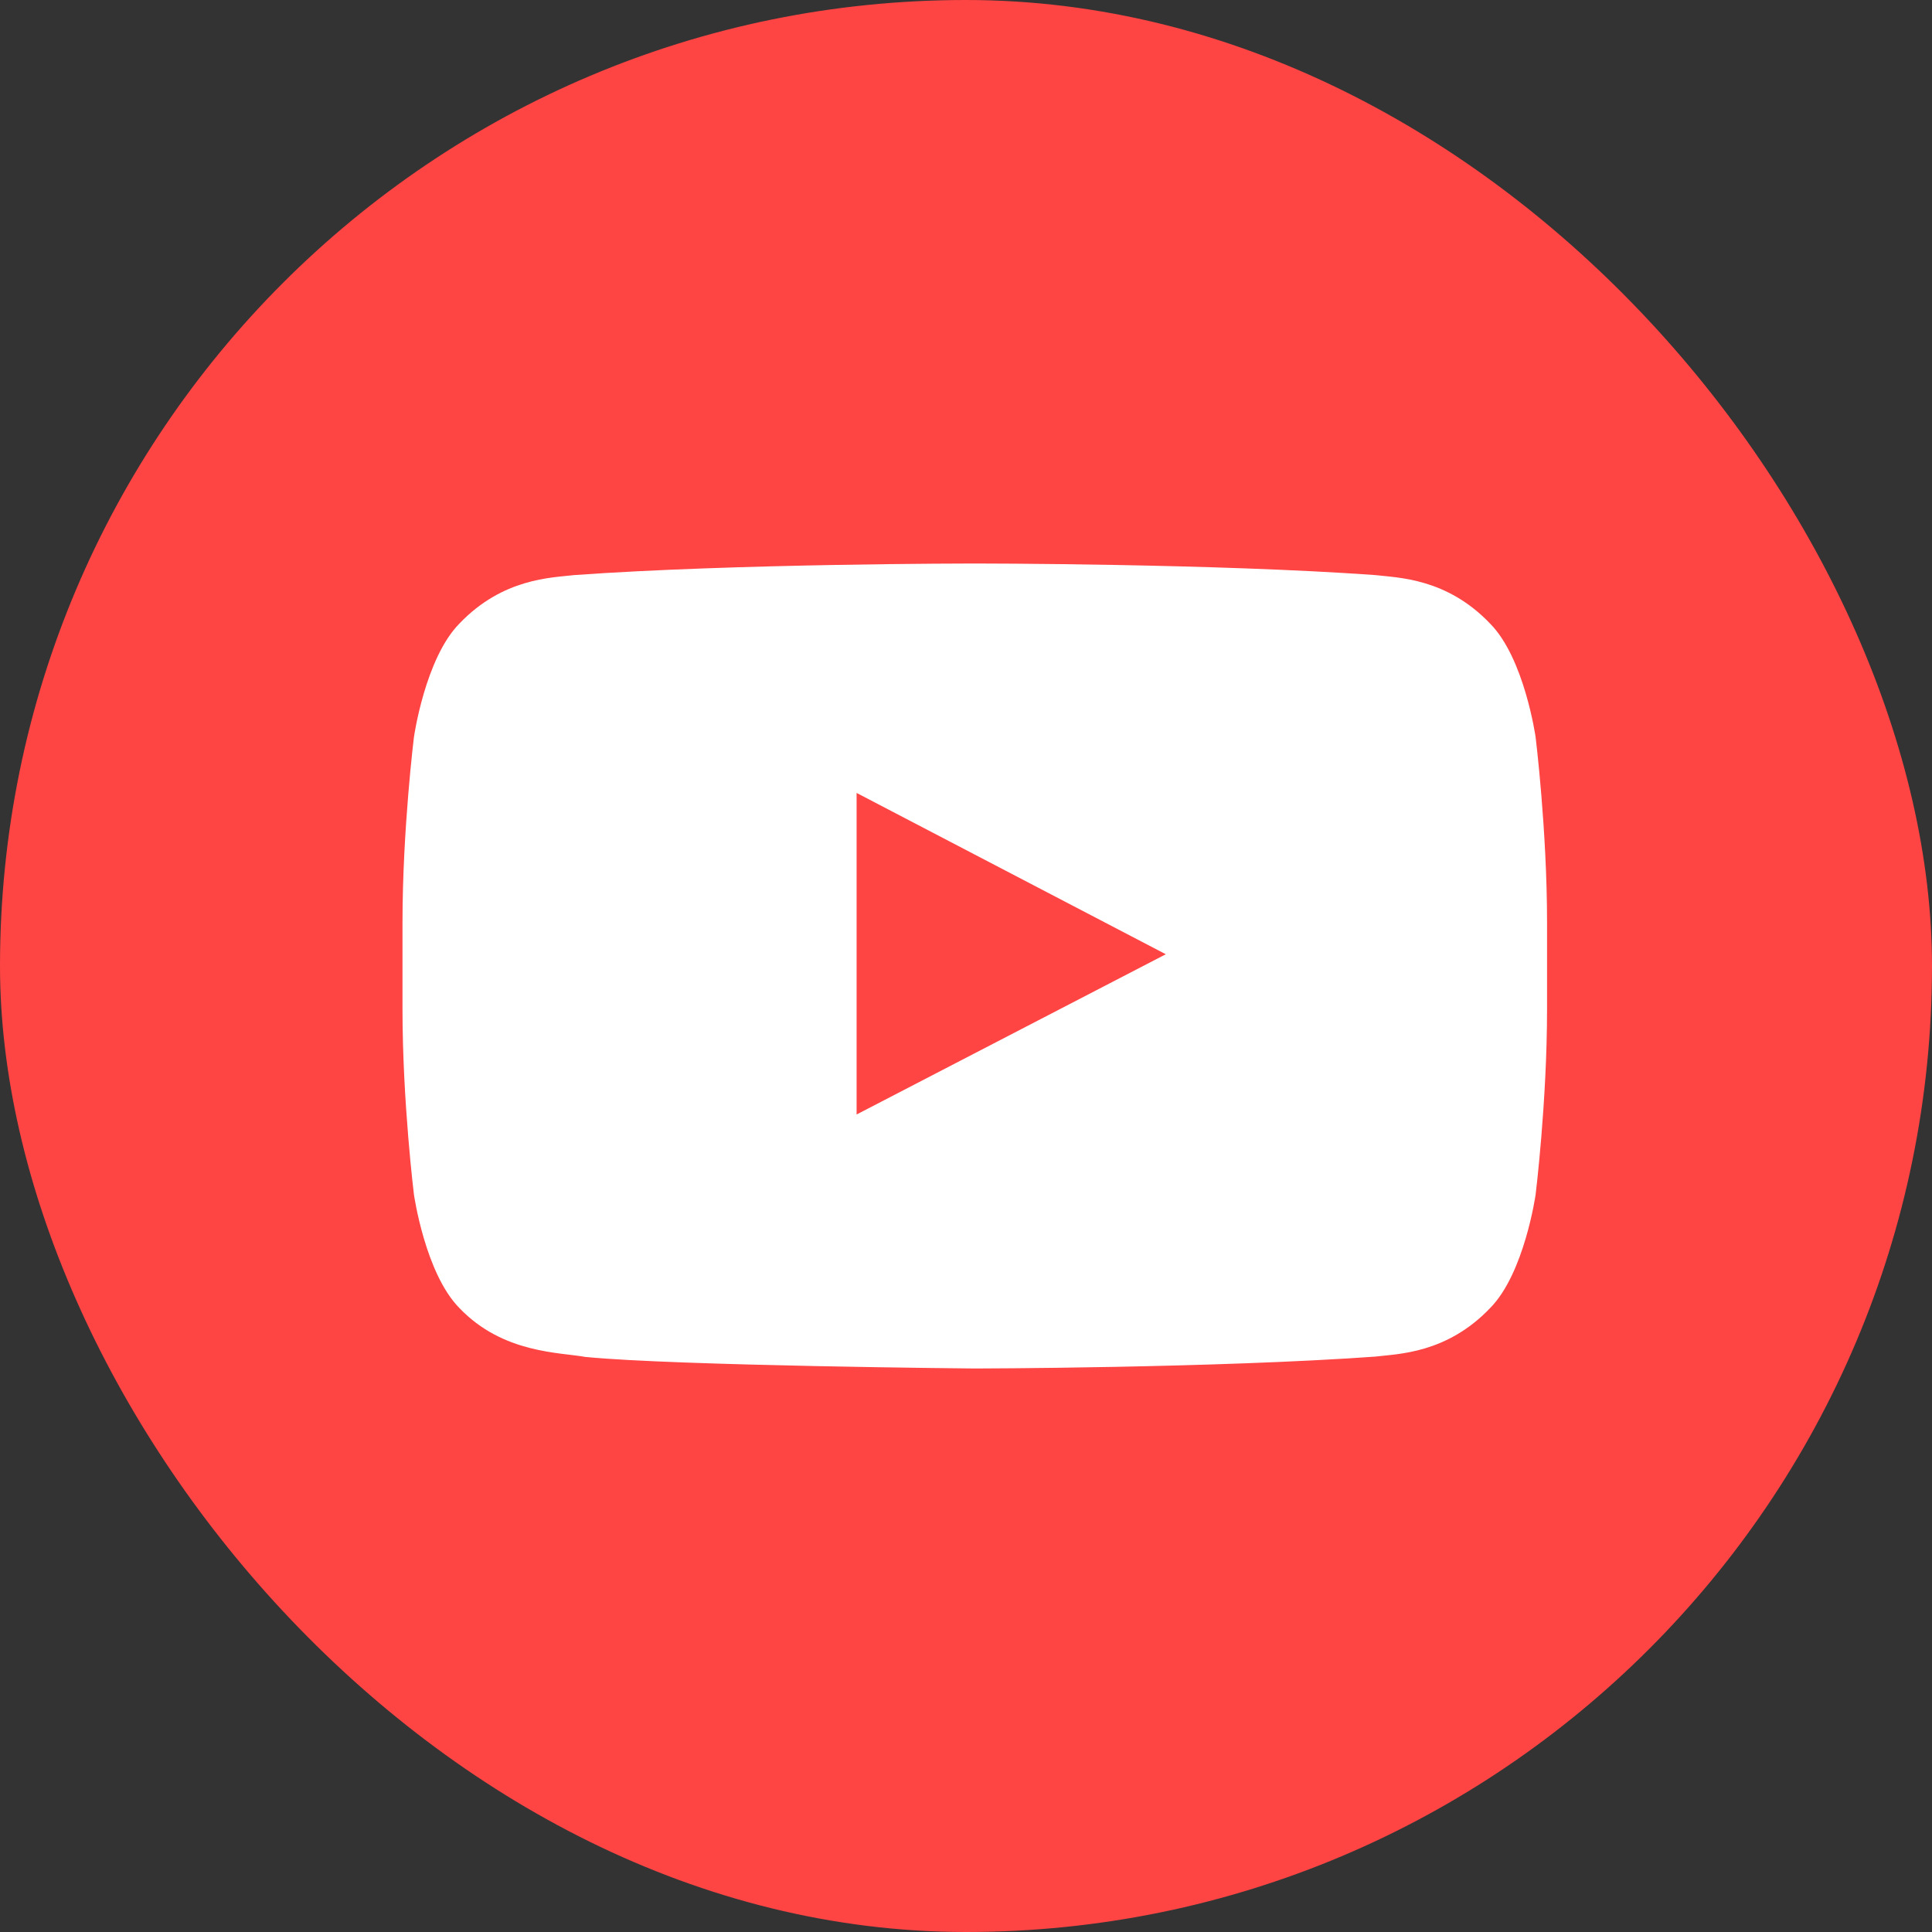 <svg width="24" height="24" fill="none" xmlns="http://www.w3.org/2000/svg"><rect width="100%" height="100%" fill="#333333" stroke="none"/><rect width="24" height="24" rx="12" fill="#F44"/><path fill-rule="evenodd" clip-rule="evenodd" d="M10.641 13.845V9.85l3.841 2.004-3.84 1.99zm8.435-4.688s-.139-.98-.565-1.41c-.54-.567-1.147-.57-1.425-.603C15.096 7 12.112 7 12.112 7h-.006s-2.985 0-4.974.144c-.278.033-.884.036-1.425.602-.426.432-.565 1.411-.565 1.411S5 10.307 5 11.458v1.08c0 1.15.142 2.3.142 2.3s.139.98.565 1.411c.541.567 1.252.549 1.568.608 1.137.11 4.834.143 4.834.143s2.988-.005 4.977-.148c.278-.034.884-.036 1.425-.603.426-.431.565-1.41.565-1.41s.142-1.151.142-2.302v-1.079c0-1.15-.142-2.3-.142-2.3z" fill="#fff"/></svg>